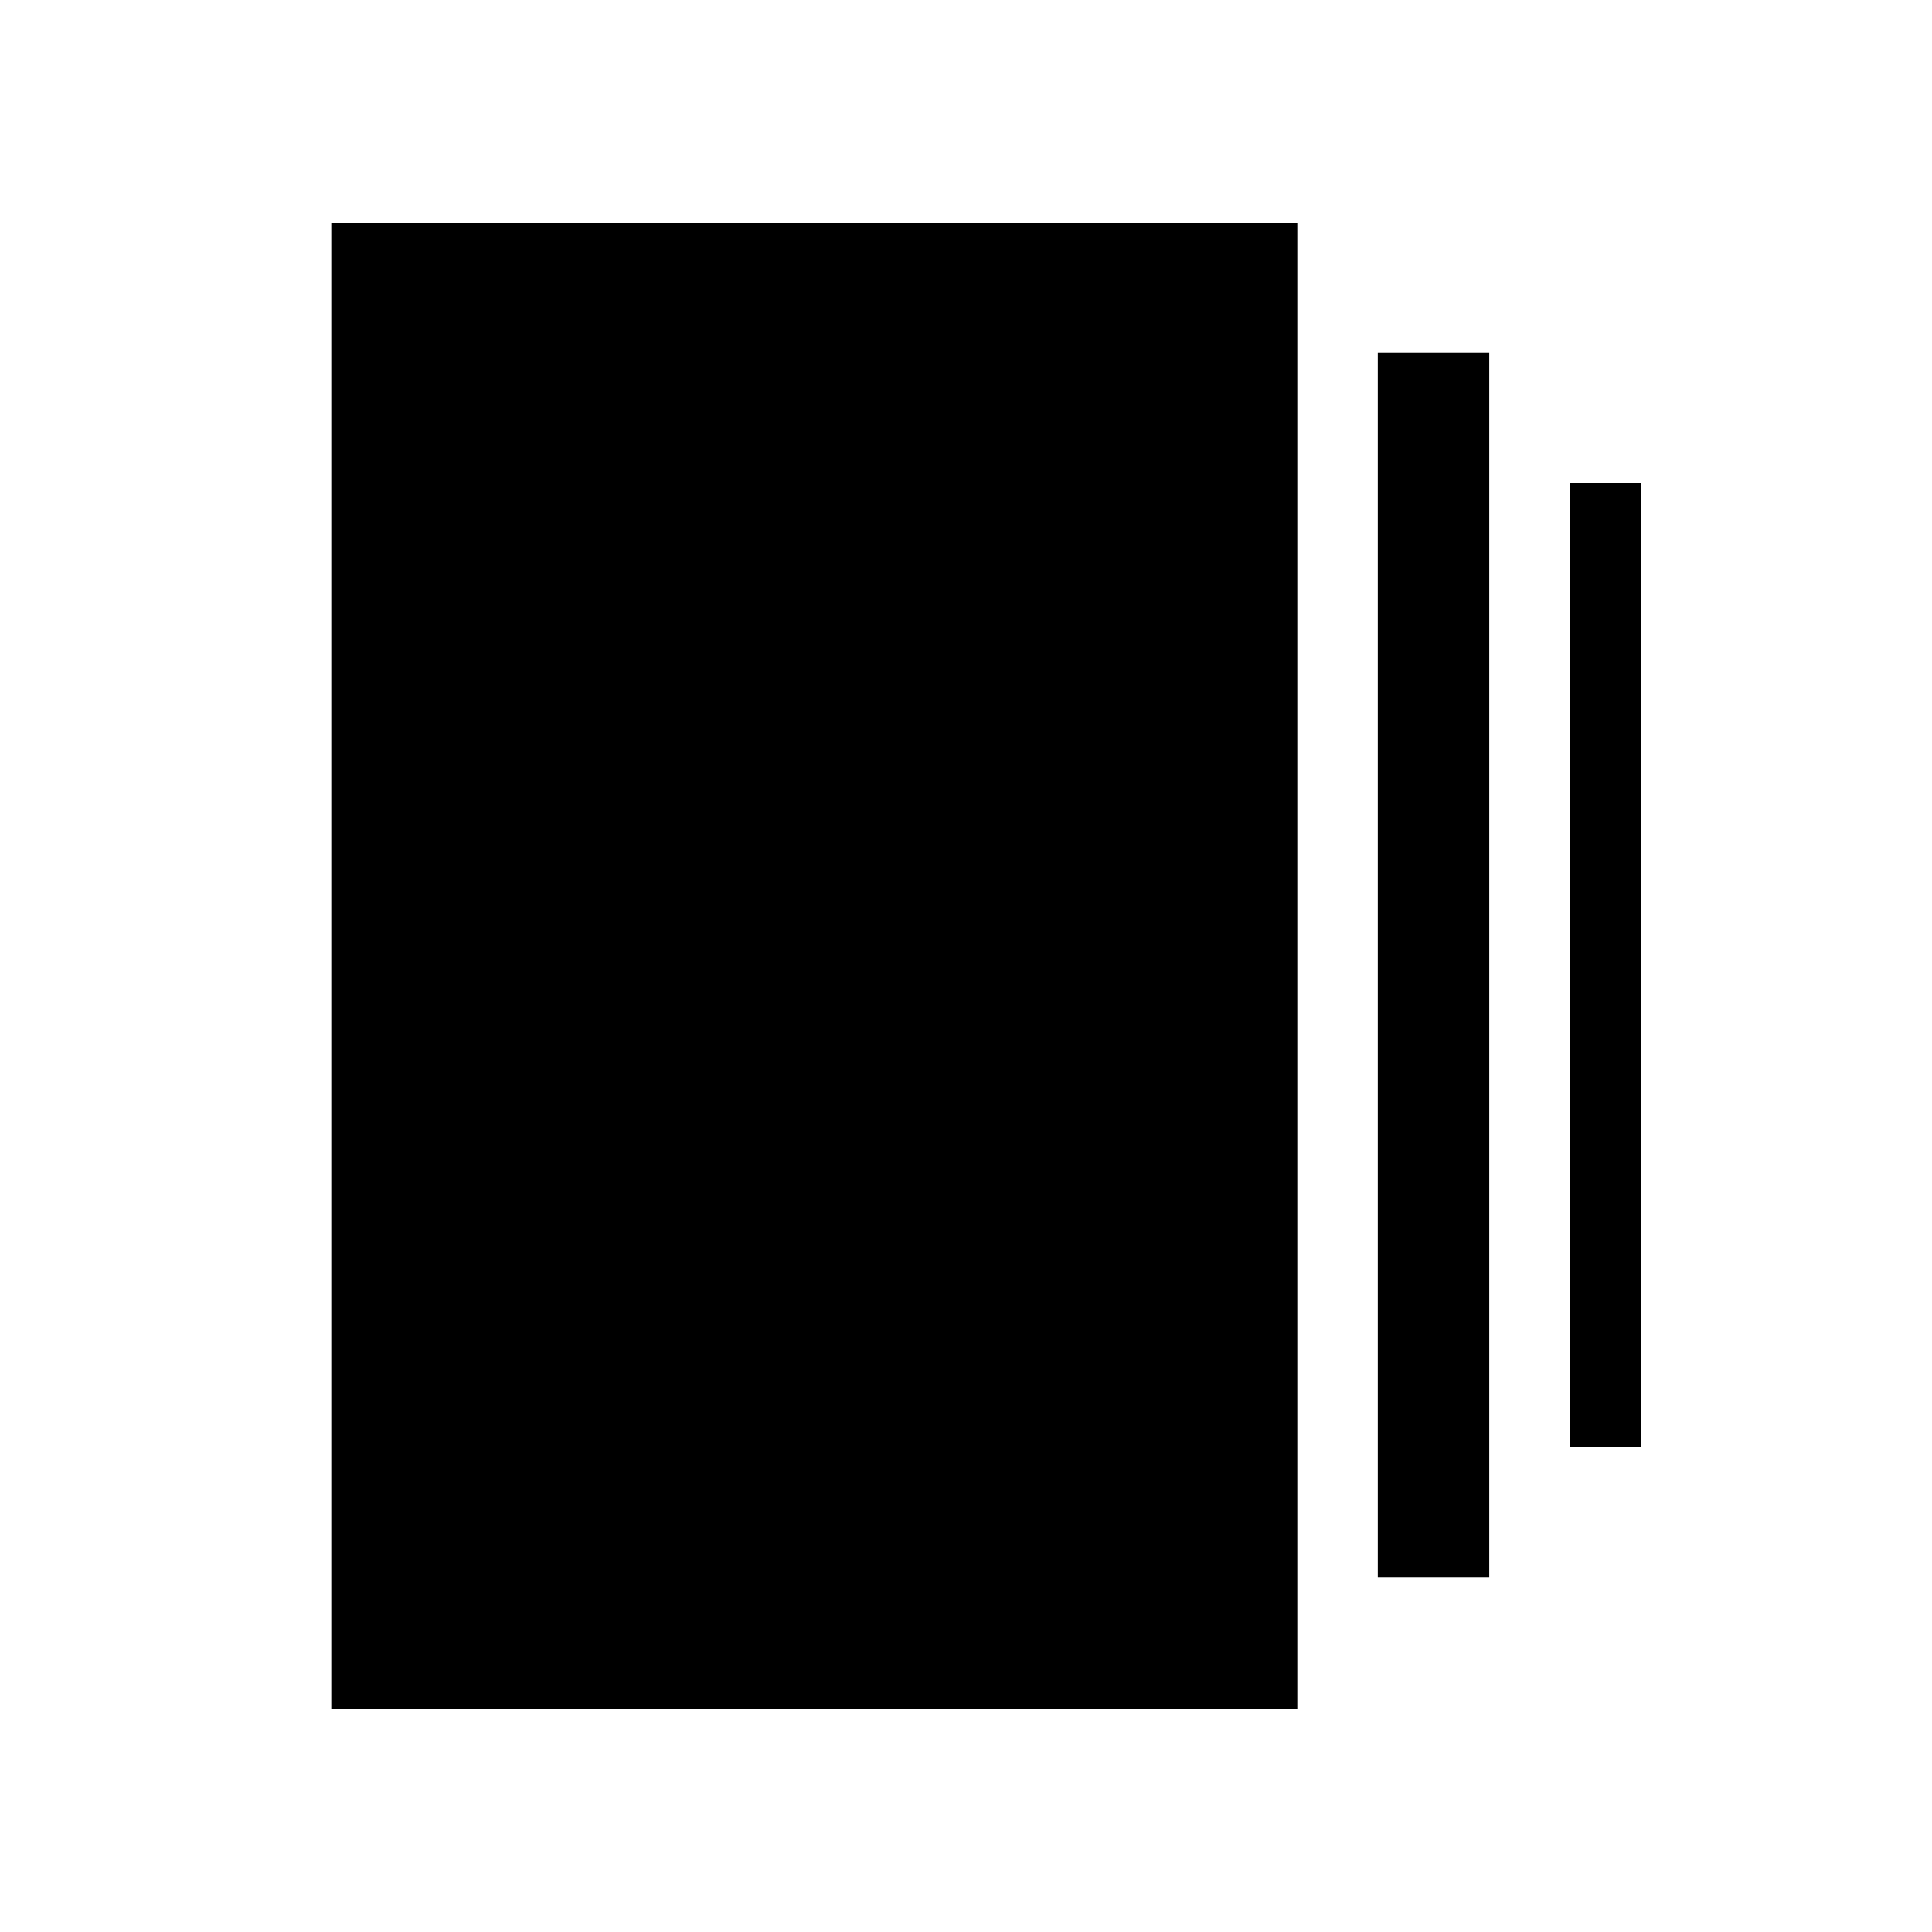 <svg xmlns="http://www.w3.org/2000/svg" height="24" viewBox="0 -960 960 960" width="24"><path d="M684.62-176.15v-608.47H740v608.47h-55.38Zm-520.01 65.38v-738.46h480.01v738.46H164.61Zm615.39-130V-720h35.39v479.23H780Z"/></svg>